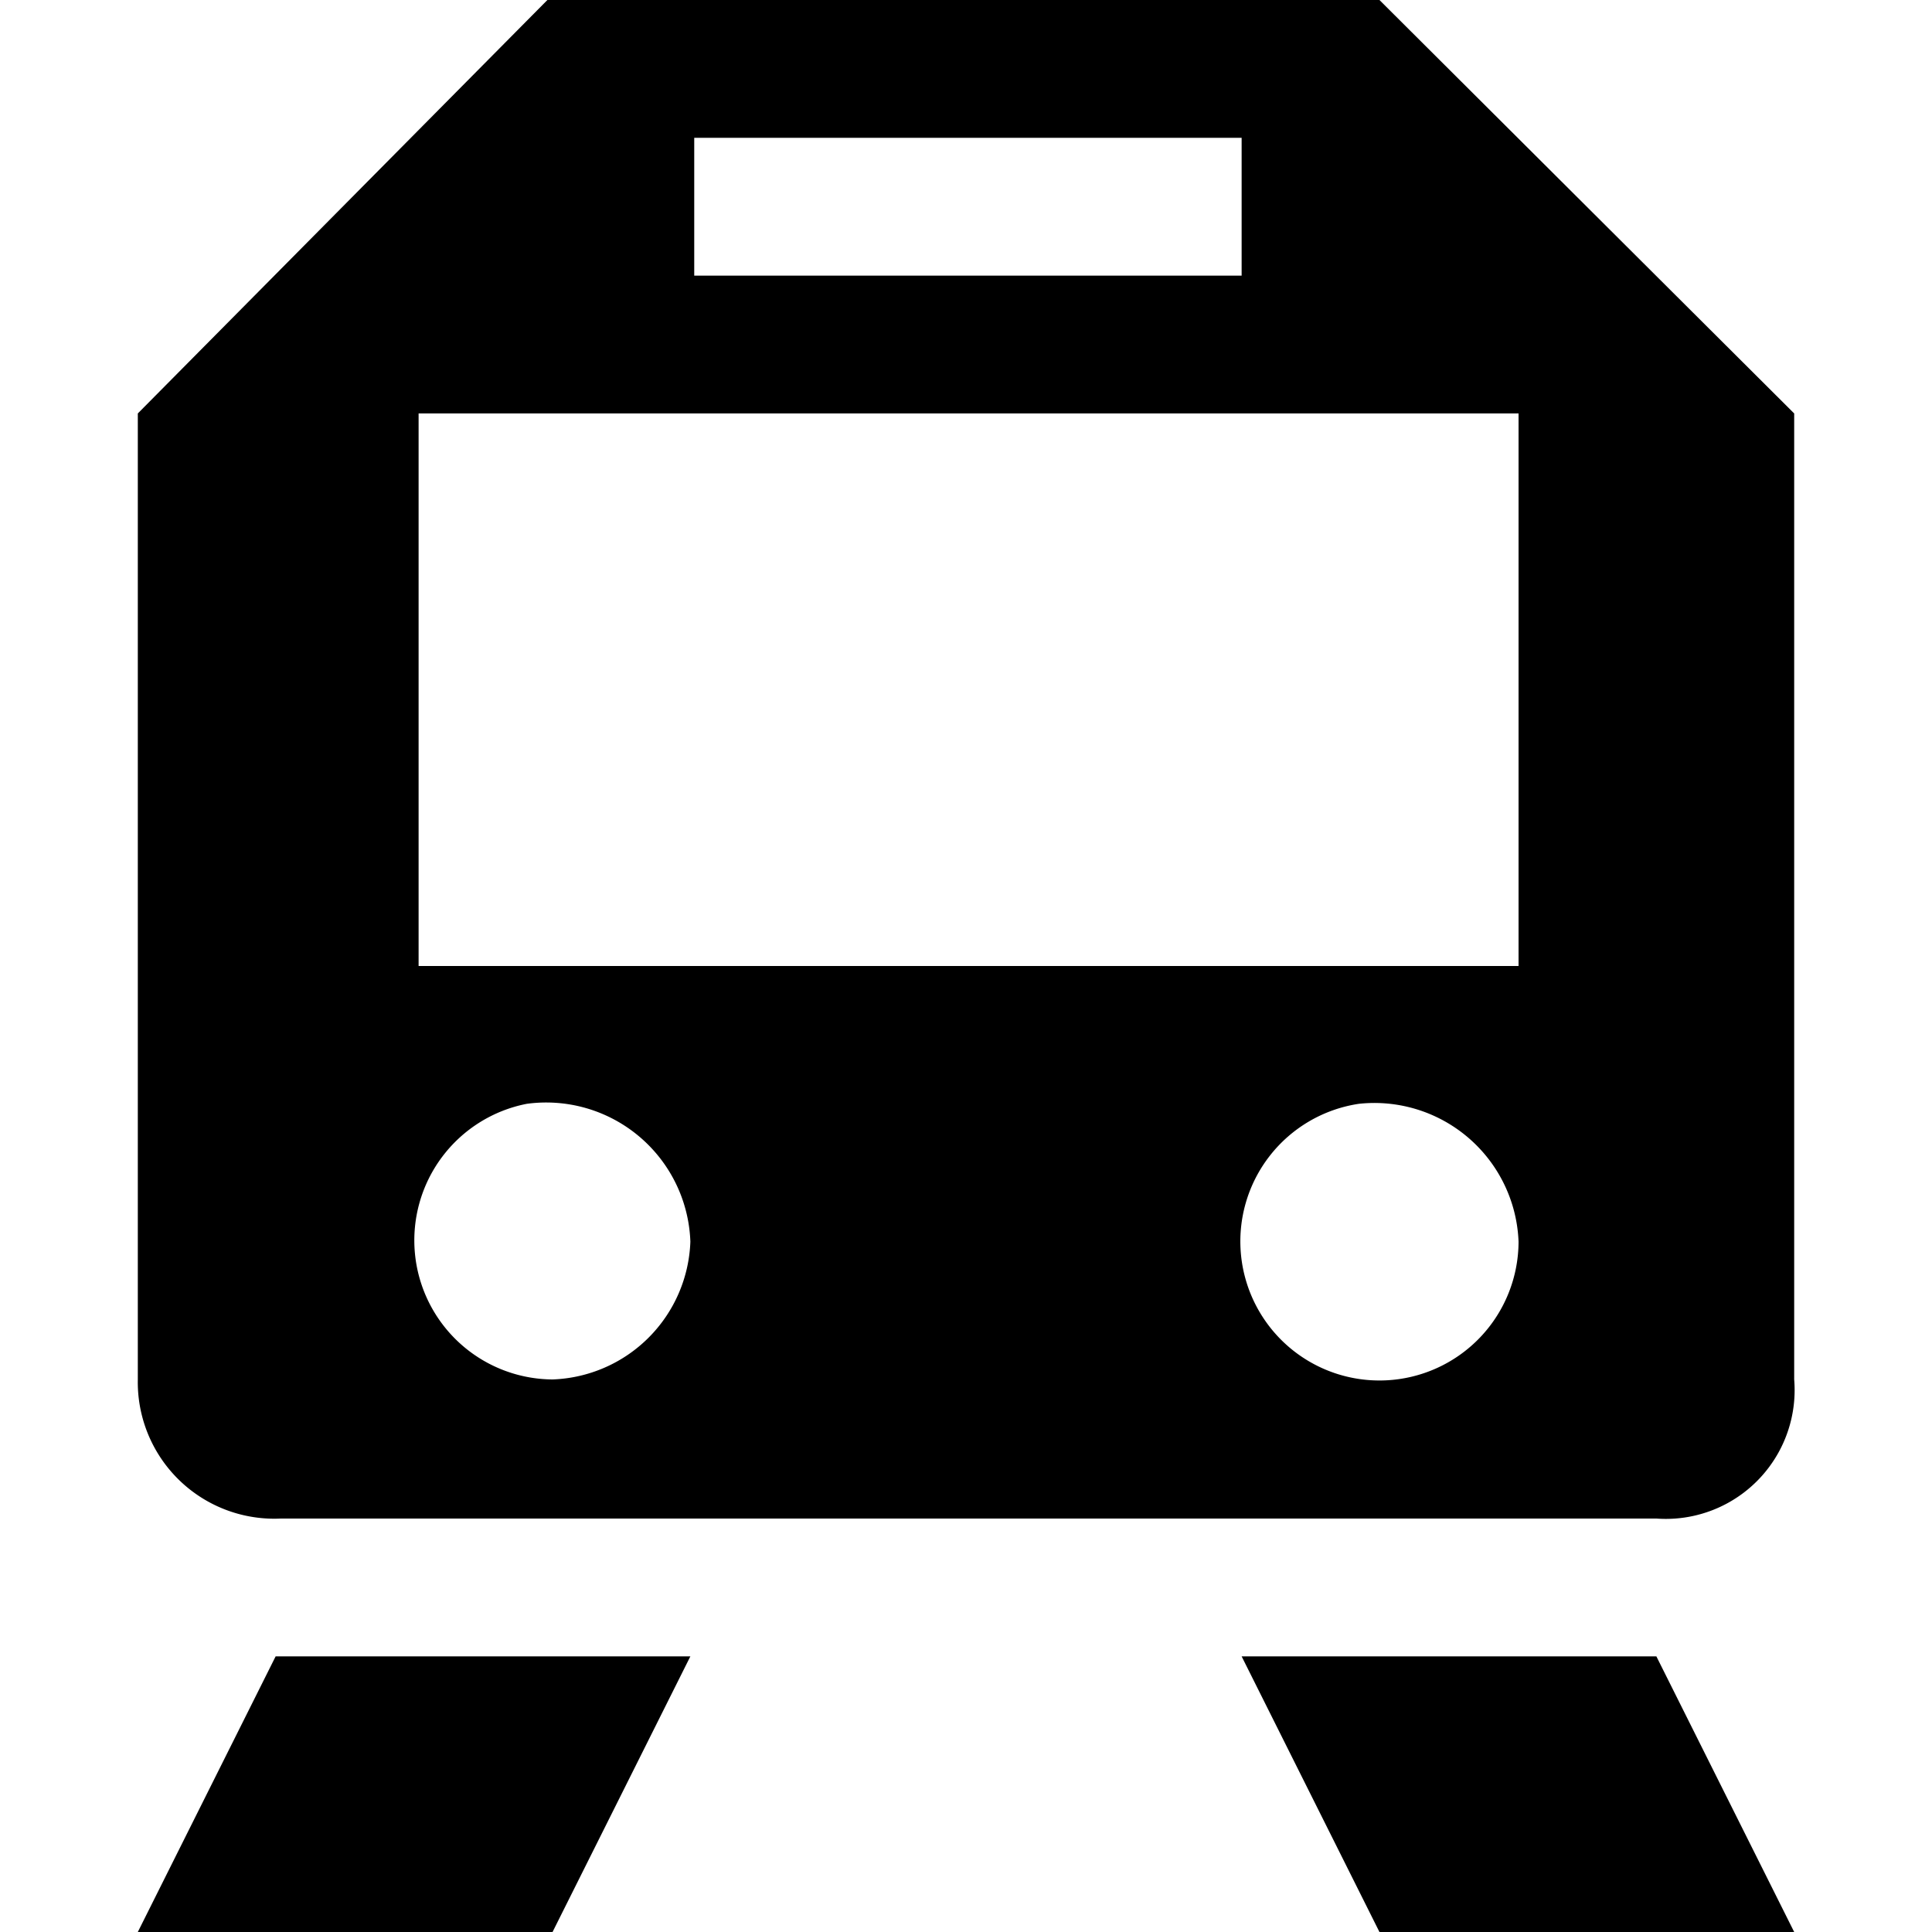 <svg id="Layer_1" data-name="Layer 1" xmlns="http://www.w3.org/2000/svg" width="15" height="15" viewBox="0 0 15 15">
  <g id="surface1">
    <path d="M4.25,0,1.07,3.21v7.5a1.06,1.06,0,0,0,1.11,1.08H12.86a1,1,0,0,0,1.07-1.08V3.21L10.71,0ZM5.39,1.07H9.64V2.14H5.39ZM3.25,3.21h8.54V7.5H3.25Zm.84,5.36h0A1.12,1.12,0,0,1,5.36,9.64a1.11,1.11,0,0,1-1.07,1.07,1.08,1.08,0,0,1-.2-2.14Zm6.46,0a1.12,1.12,0,0,1,1.24,1.07,1.08,1.08,0,1,1-1.24-1.07ZM2.14,12.86,1.07,15H4.29l1.07-2.14Zm7.5,0L10.71,15h3.22l-1.07-2.14Z"/>
  </g>
</svg>
